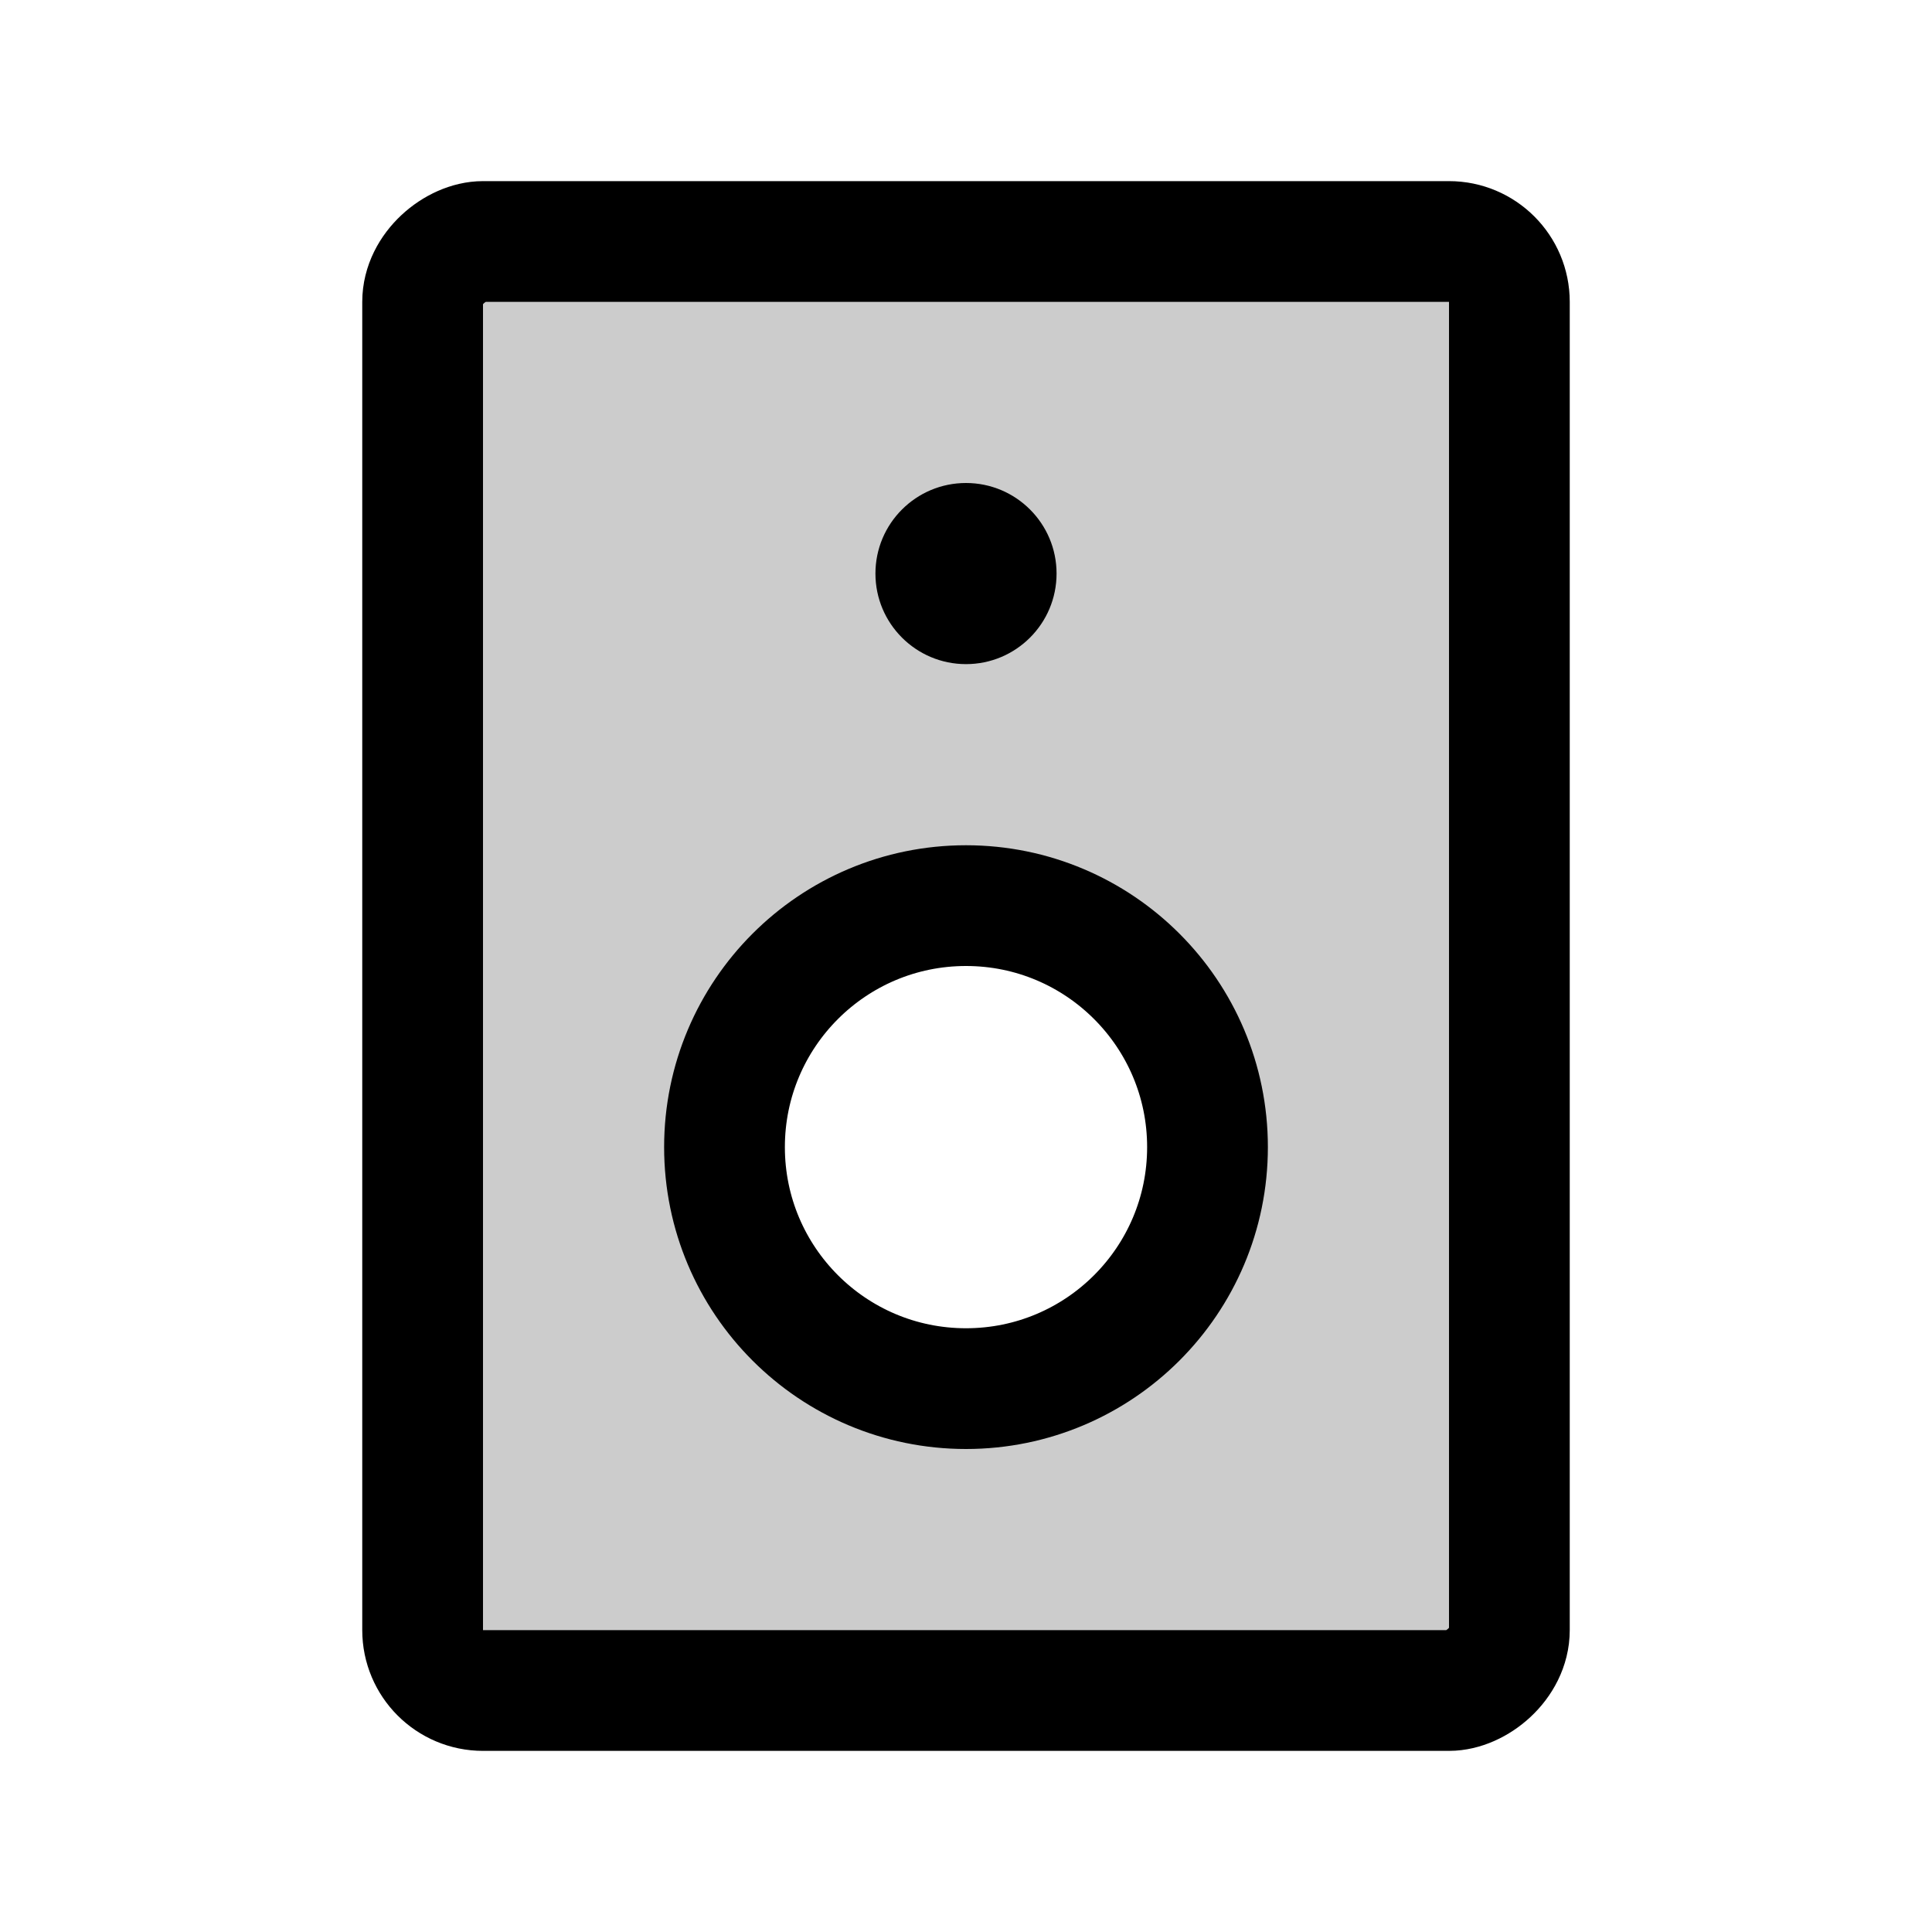 <svg xmlns="http://www.w3.org/2000/svg" viewBox="0 0 256 256"><rect width="256" height="256" fill="none"/><path d="M192,32H64a8,8,0,0,0-8,8V216a8,8,0,0,0,8,8H192a8,8,0,0,0,8-8V40A8,8,0,0,0,192,32ZM128,184a32,32,0,1,1,32-32A32,32,0,0,1,128,184Z" opacity="0.2"/><rect x="32" y="56" width="192" height="144" rx="8" transform="translate(256 0) rotate(90)" fill="none" stroke="currentColor" stroke-linecap="round" stroke-linejoin="round" stroke-width="16"/><circle cx="128" cy="76" r="12" fill="currentColor" /><circle cx="128" cy="152" r="32" fill="none" stroke="currentColor" stroke-linecap="round" stroke-linejoin="round" stroke-width="16"/></svg>